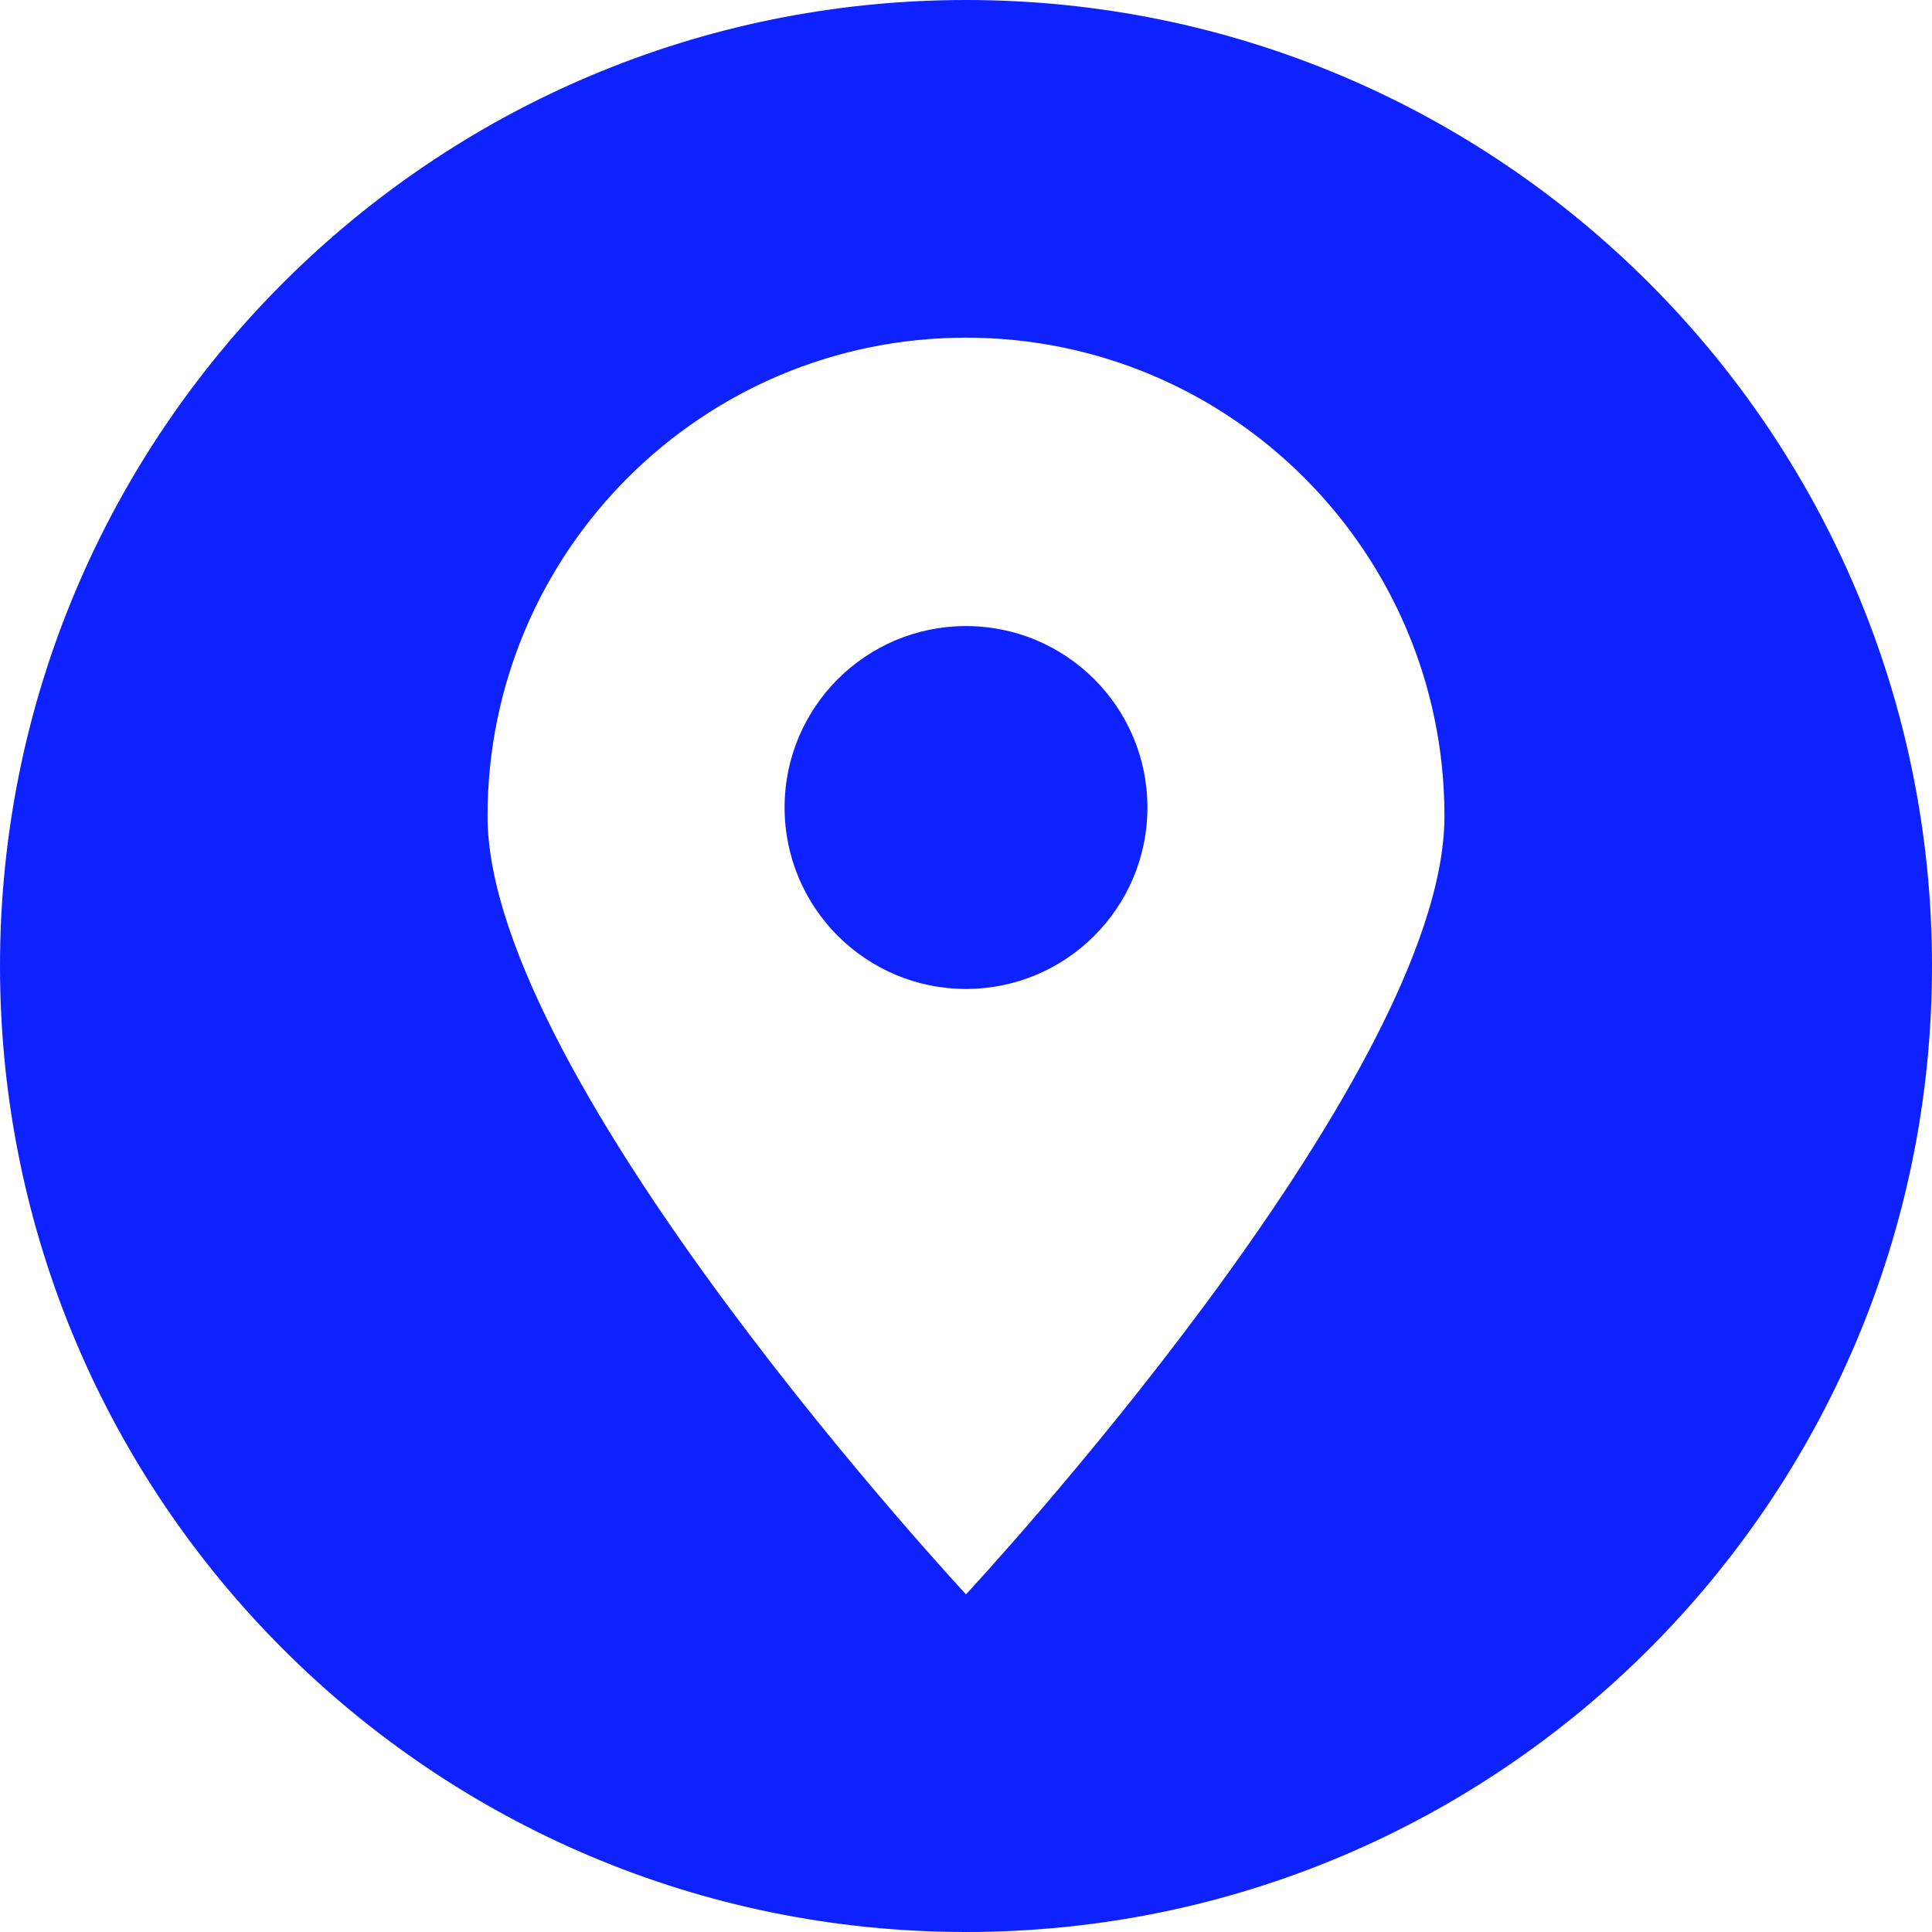 <svg width="40" height="40" viewBox="0 0 40 40" fill="none" xmlns="http://www.w3.org/2000/svg">
<g clip-path="url(#clip0_12_86)">
<path fill-rule="evenodd" clip-rule="evenodd" d="M20 40C8.956 40 0 31.044 0 20C0 8.956 8.956 0 20 0C31.044 0 40 8.956 40 20C40 31.044 31.044 40 20 40ZM20 6.991C25.471 6.991 29.906 11.426 29.906 16.898C29.906 22.369 20 33.009 20 33.009C20 33.009 10.094 22.369 10.094 16.898C10.094 11.426 14.529 6.991 20 6.991ZM20 12.962C22.074 12.962 23.756 14.644 23.756 16.718C23.756 18.793 22.074 20.475 20 20.475C17.926 20.475 16.244 18.793 16.244 16.718C16.244 14.644 17.926 12.962 20 12.962Z" fill="#0D22FF"/>
</g>
<defs>
<clipPath id="clip0_12_86">
<rect width="40" height="40" fill="white"/>
</clipPath>
</defs>
</svg>
